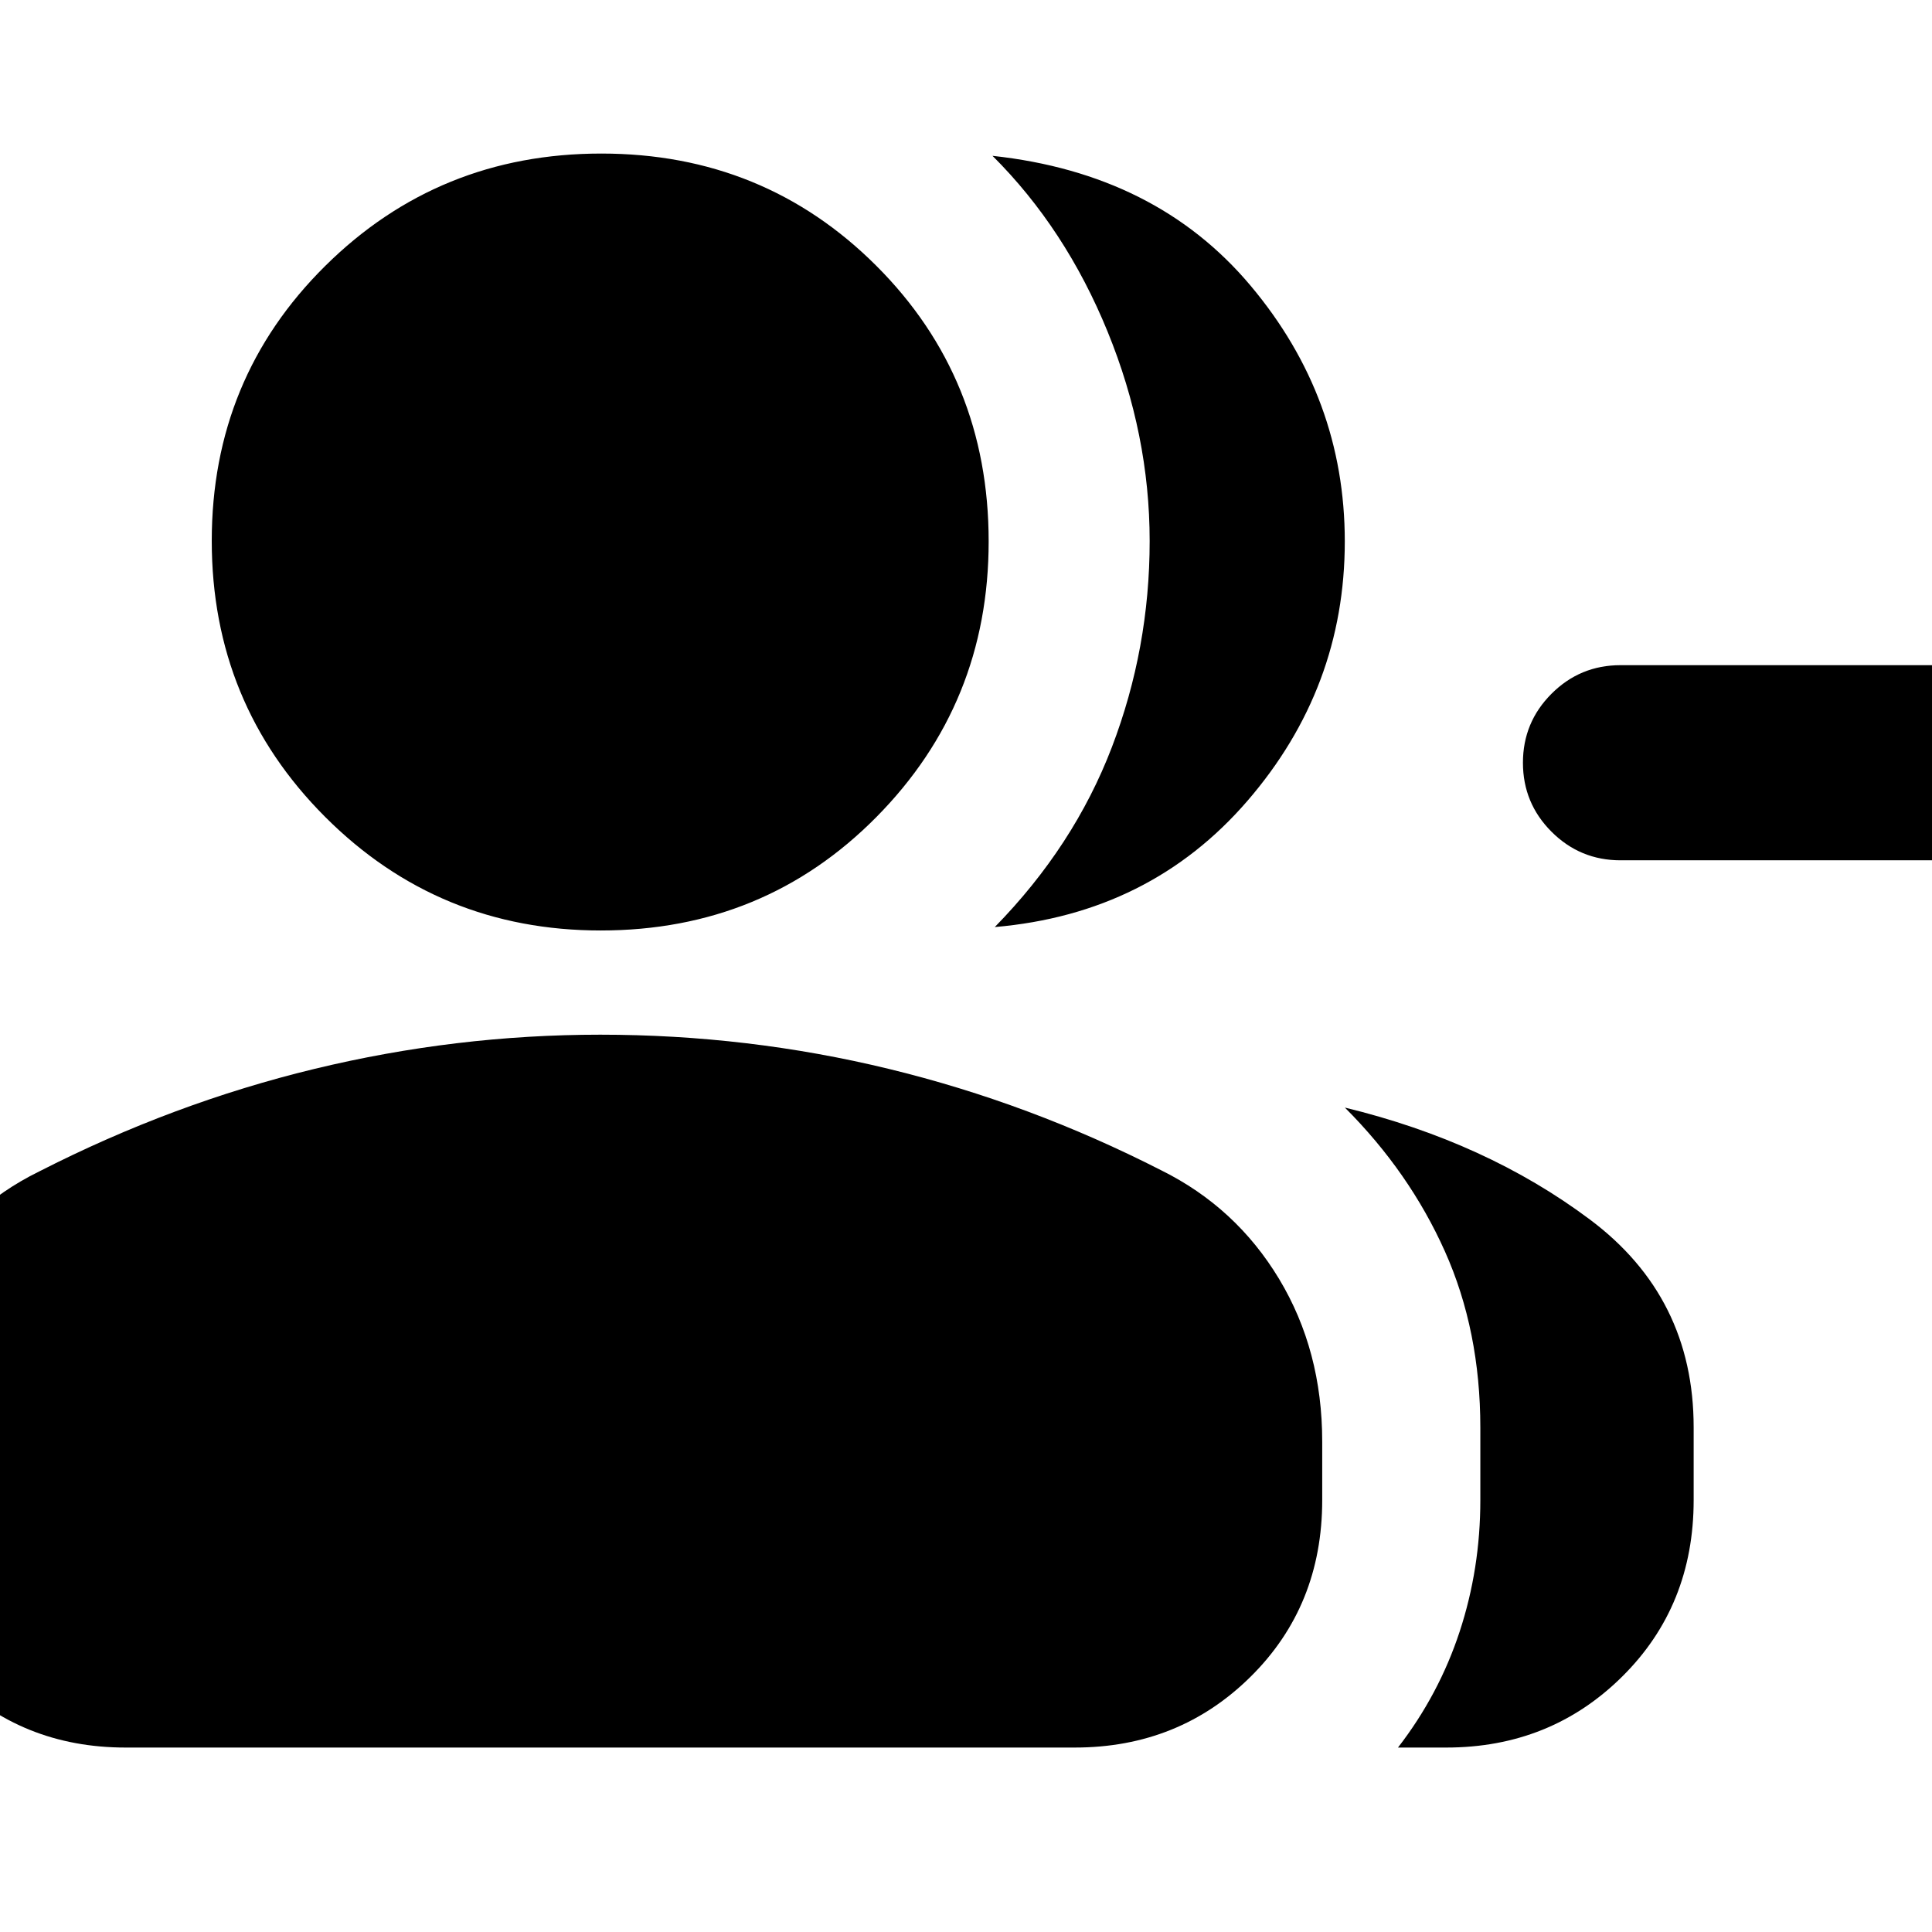 <svg xmlns="http://www.w3.org/2000/svg" height="24" viewBox="0 -960 960 960" width="24"><path d="M494.3-499.35q39.4-40.26 58.18-89.37 18.78-49.11 18.78-102.43 0-52.89-20.91-104.09t-57.18-87.33q81.4 8.79 128.22 64.5 46.83 55.71 46.83 127.11 0 72.87-48.39 128.92Q571.44-506 494.3-499.35Zm200.35 407.7q20.39-26.39 30.65-57.63 10.27-31.24 10.27-65.33v-35.98q0-48.24-17.59-87.58-17.59-39.35-49.72-71.48 70.22 17.04 121.76 55.63 51.55 38.59 51.55 103.28v36.13q0 52.58-35.59 87.77t-87.37 35.19h-23.96Zm276.26-440.87H805.22q-20.08 0-34.28-14.2-14.2-14.2-14.2-34.28 0-20.08 14.2-34.28 14.2-14.2 34.28-14.2h165.69q20.08 0 34.28 14.2 14.2 14.2 14.2 34.28 0 20.08-14.2 34.28-14.2 14.2-34.28 14.2Zm-672.39 34.87q-80.52 0-136.91-56.39-56.39-56.4-56.39-137.2 0-80.8 56.39-136.63T298.8-883.7q80.81 0 136.64 55.77 55.82 55.76 55.82 136.97 0 80.52-55.76 136.92-55.76 56.39-136.98 56.39ZM-59.96-214.61v-29.15q0-43.76 21.2-79.87 21.19-36.11 58.15-54.24 66.57-34 136.85-51t142-17q73.41 0 143.41 17t135.44 50.43q37.06 18.39 58.49 53.95Q657-288.92 657-243.7v29.09q0 52.58-35.59 87.77-35.58 35.19-87.37 35.19H62.44q-51.79 0-87.09-35.19-35.31-35.19-35.31-87.77Z"/></svg>